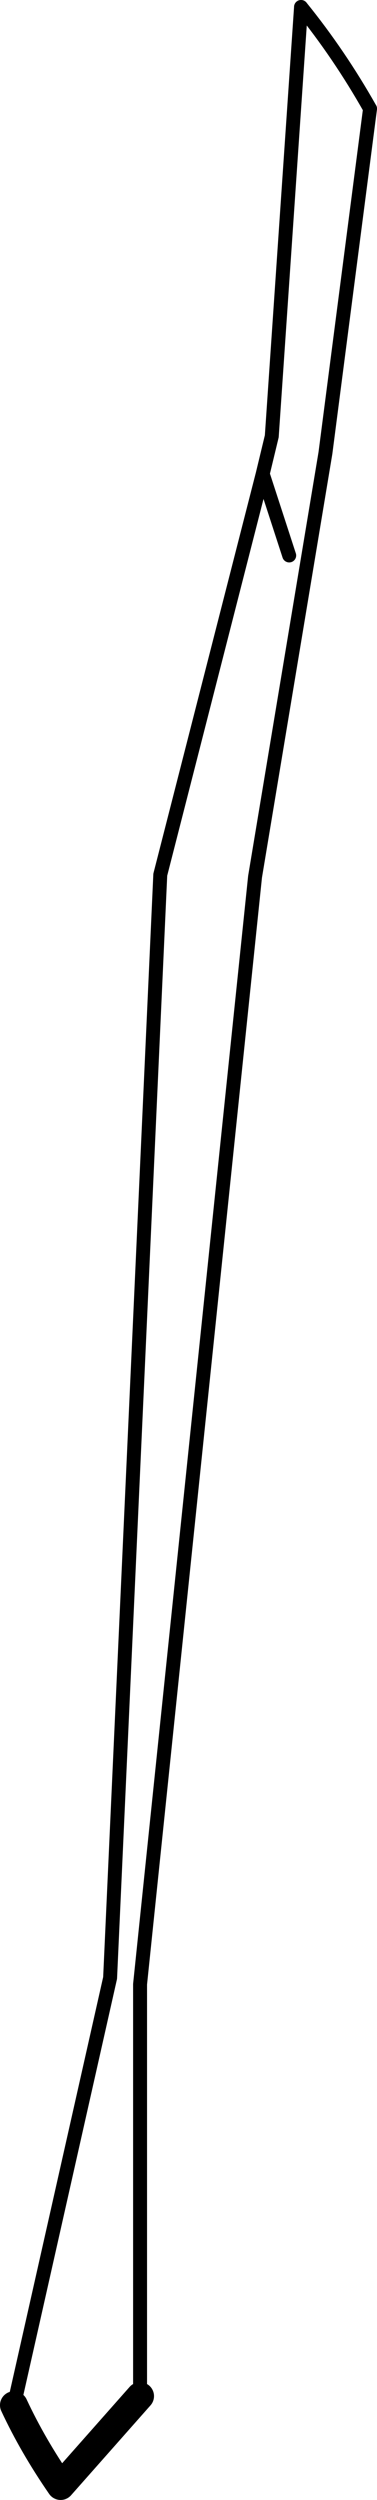 <?xml version="1.0" encoding="UTF-8" standalone="no"?>
<svg xmlns:xlink="http://www.w3.org/1999/xlink" height="179.35px" width="27.05px" xmlns="http://www.w3.org/2000/svg">
  <g transform="matrix(1.0, 0.0, 0.0, 1.0, -181.3, -285.3)">
    <path d="M202.9 285.8 L200.8 316.6 200.15 319.3 202.05 325.15 M191.35 457.2 L191.35 427.65 199.6 348.2 204.65 317.8 207.85 293.1 M200.15 319.3 L192.8 348.05 189.2 427.2 182.3 457.85" fill="none" stroke="#000000" stroke-linecap="round" stroke-linejoin="round" stroke-width="1.0"/>
    <path d="M182.3 457.85 Q183.65 460.75 185.65 463.65 L191.35 457.2" fill="none" stroke="#000000" stroke-linecap="round" stroke-linejoin="round" stroke-width="2.0"/>
    <path d="M207.85 293.1 Q205.65 289.2 202.9 285.8" fill="none" stroke="#000000" stroke-linecap="round" stroke-linejoin="round" stroke-width="1.0"/>
  </g>
</svg>
